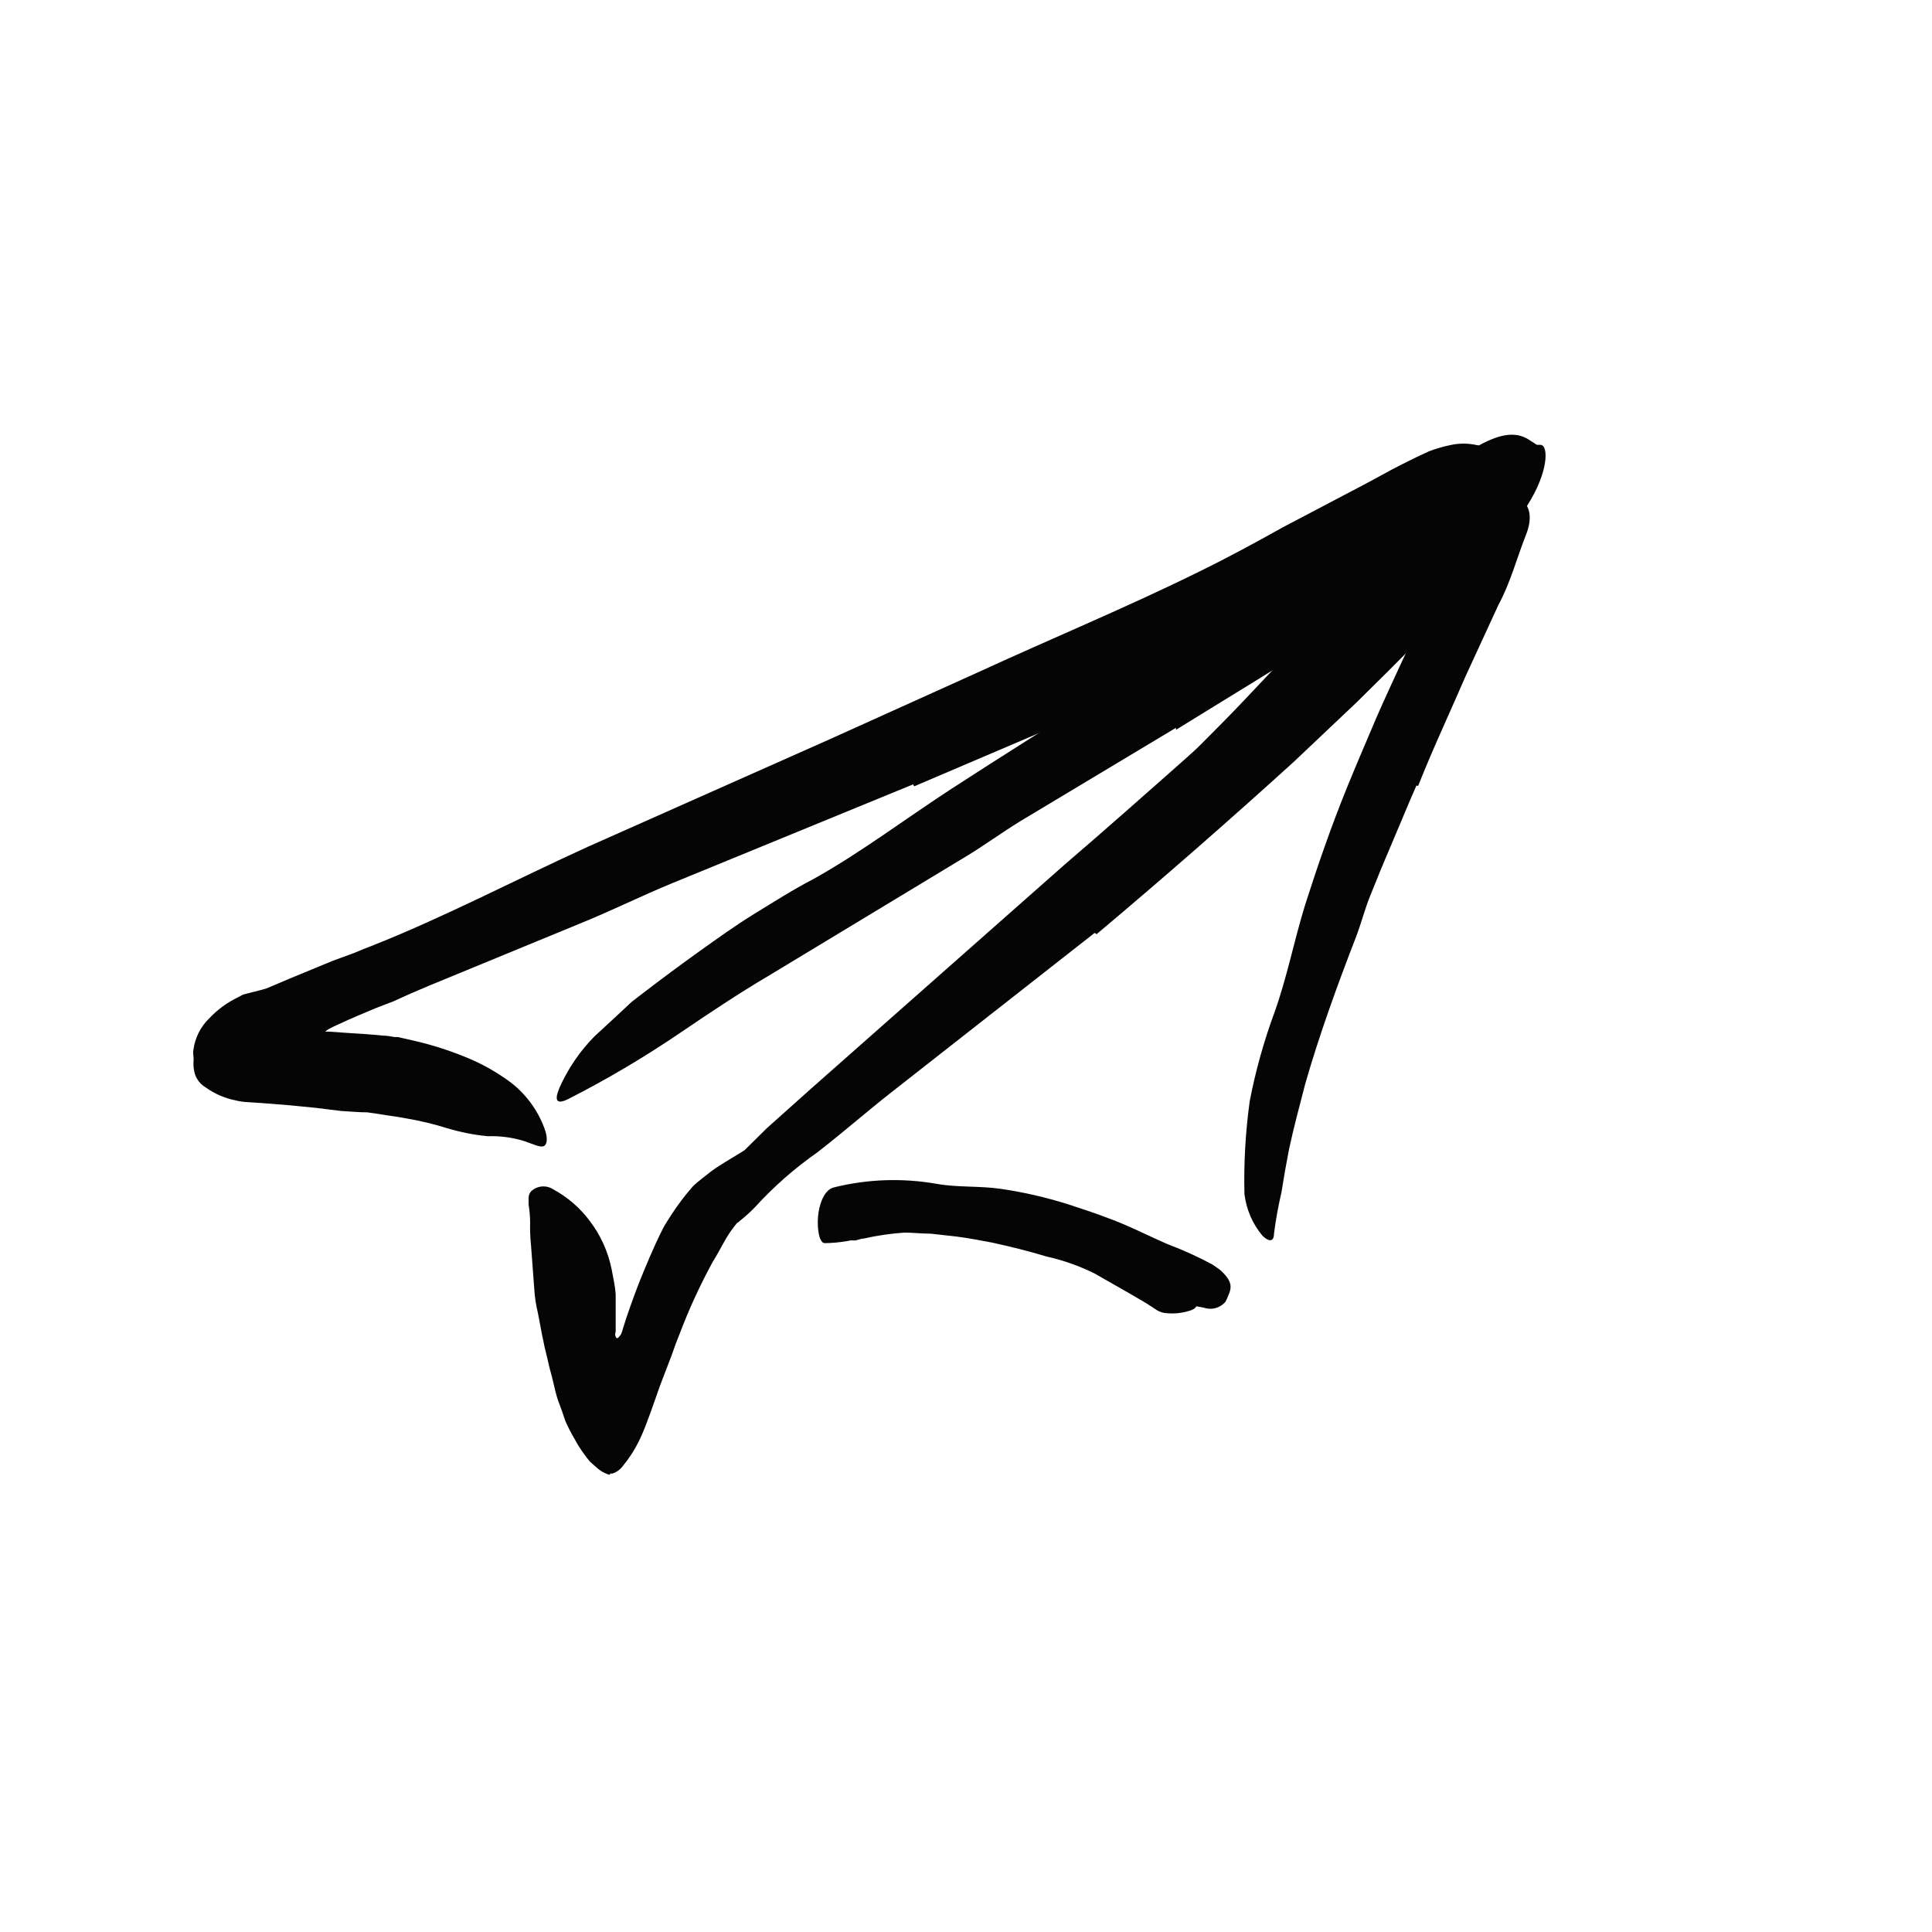 <svg width="40" height="40" viewBox="0 0 40 40" fill="none" xmlns="http://www.w3.org/2000/svg">
<path d="M11.704 26.713C11.704 26.62 12.317 29.6 13.372 27.621C13.693 27.024 12.638 30.187 12.638 30.187C12.638 30.187 11.598 28.545 11.704 26.713Z" fill="#050505"/>
<path d="M25.774 15.694L24.151 17.195C23.955 17.378 23.772 17.574 23.573 17.753L21.453 19.643C21.132 19.919 20.834 20.214 20.526 20.496C20.334 20.686 20.133 20.866 19.923 21.035C19.814 21.115 19.701 21.189 19.602 21.263C19.503 21.337 19.358 21.398 19.239 21.465C19.121 21.532 19.079 21.465 19.143 21.33C19.245 21.105 19.367 20.891 19.509 20.689C19.862 20.288 20.276 19.938 20.661 19.556C21.046 19.175 21.45 18.812 21.864 18.453C22.355 18.02 22.807 17.506 23.275 17.028L24.825 15.45C25.145 15.129 25.466 14.809 25.768 14.488C26.236 13.987 26.73 13.493 27.154 12.97C27.479 12.561 27.78 12.132 28.055 11.687C28.116 11.591 28.171 11.492 28.235 11.398C28.344 11.232 28.427 11.129 28.536 11.078C28.653 11.08 28.77 11.091 28.886 11.11C28.953 11.11 29.024 11.11 29.082 11.11C29.139 11.11 29.245 11.174 29.29 11.309C29.312 11.391 29.319 11.477 29.309 11.562C29.302 11.645 29.277 11.724 29.236 11.796C28.739 12.663 28.121 13.455 27.401 14.148C26.881 14.68 26.339 15.194 25.797 15.713L25.774 15.694Z" fill="#050505"/>
<path d="M20.388 24.907C20.795 24.994 21.193 25.106 21.588 25.228C21.732 25.269 21.88 25.302 22.024 25.353C22.521 25.54 23.002 25.765 23.464 26.026C23.67 26.145 23.881 26.248 24.087 26.347C24.224 26.417 24.354 26.5 24.475 26.594C24.587 26.706 24.682 26.834 24.757 26.973C24.805 27.059 24.728 27.114 24.59 27.149C24.429 27.194 24.259 27.205 24.093 27.181C24.027 27.167 23.965 27.139 23.91 27.098L23.744 26.989L23.387 26.78L22.656 26.363C22.34 26.208 22.008 26.091 21.665 26.014C21.293 25.901 20.914 25.808 20.532 25.725C20.295 25.68 20.058 25.635 19.817 25.603L19.272 25.542C19.089 25.542 18.906 25.52 18.723 25.52C18.441 25.539 18.161 25.58 17.886 25.642C17.825 25.642 17.764 25.674 17.703 25.683C17.475 25.683 17.382 25.632 17.334 25.407C17.334 25.359 17.302 25.314 17.292 25.273C17.265 25.106 17.359 24.944 17.517 24.884C17.771 24.779 18.041 24.72 18.316 24.708C18.593 24.687 18.872 24.687 19.15 24.708C19.566 24.738 19.981 24.793 20.391 24.872L20.388 24.907Z" fill="#050505"/>
<path d="M22.663 19.315L18.441 22.626C17.927 23.03 17.44 23.457 16.923 23.858C16.456 24.185 16.025 24.562 15.64 24.984C15.54 25.088 15.433 25.186 15.319 25.276C15.284 25.308 15.278 25.311 15.268 25.314C15.257 25.323 15.247 25.334 15.239 25.346C15.207 25.388 15.169 25.433 15.136 25.481C14.999 25.673 14.893 25.911 14.758 26.122C14.494 26.606 14.263 27.108 14.068 27.624L13.991 27.82L13.902 28.07L13.667 28.683C13.526 29.077 13.398 29.472 13.26 29.77C13.165 29.976 13.045 30.169 12.901 30.344C12.847 30.421 12.771 30.478 12.682 30.508H12.631C12.631 30.549 12.631 30.508 12.631 30.53H12.605C12.575 30.52 12.545 30.509 12.516 30.495C12.457 30.466 12.403 30.43 12.355 30.386C12.304 30.344 12.262 30.302 12.217 30.264C12.175 30.216 12.136 30.166 12.099 30.113C12.023 30.012 11.956 29.904 11.896 29.792C11.824 29.672 11.76 29.546 11.704 29.417C11.657 29.274 11.606 29.129 11.55 28.984C11.486 28.788 11.447 28.554 11.383 28.342L11.3 27.989C11.268 27.881 11.245 27.723 11.229 27.669L11.136 27.181C11.097 27.021 11.072 26.858 11.062 26.694L10.992 25.757C10.977 25.61 10.972 25.462 10.976 25.314C10.975 25.188 10.964 25.063 10.944 24.939C10.944 24.871 10.944 24.839 10.944 24.798C10.945 24.751 10.962 24.705 10.992 24.669C11.116 24.547 11.309 24.529 11.454 24.624C11.746 24.782 12.001 25.001 12.201 25.266C12.434 25.567 12.593 25.919 12.666 26.293C12.695 26.459 12.734 26.613 12.747 26.793V27.534C12.747 27.592 12.747 27.576 12.747 27.576C12.733 27.608 12.733 27.643 12.747 27.675C12.766 27.717 12.779 27.717 12.82 27.675L12.856 27.627C12.856 27.627 12.856 27.627 12.872 27.589L12.891 27.528L12.968 27.284C13.077 26.963 13.193 26.642 13.327 26.321C13.408 26.126 13.491 25.93 13.581 25.734C13.629 25.635 13.674 25.535 13.725 25.436C13.776 25.337 13.841 25.244 13.902 25.147C14.034 24.943 14.181 24.749 14.341 24.567C14.399 24.509 14.462 24.456 14.527 24.406L14.646 24.313C14.725 24.248 14.809 24.188 14.896 24.134C15.069 24.021 15.252 23.919 15.416 23.813L15.874 23.36L16.789 22.542L20.811 18.988L22.053 17.891C22.47 17.532 22.887 17.172 23.301 16.806C24.555 15.703 25.813 14.593 27.003 13.438C27.462 12.986 27.898 12.521 28.325 12.049C28.751 11.578 29.162 11.087 29.579 10.622C29.759 10.407 29.951 10.214 30.15 10.018C30.407 9.751 30.698 9.518 31.016 9.326C31.115 9.269 31.224 9.229 31.337 9.21C31.444 9.2 31.551 9.2 31.658 9.21C31.744 9.21 31.837 9.21 31.898 9.21C32.068 9.226 32.055 9.784 31.625 10.458C31.472 10.715 31.305 10.952 31.138 11.199L30.884 11.568C30.798 11.69 30.698 11.799 30.605 11.914C30.195 12.374 29.784 12.821 29.373 13.255C28.956 13.685 28.527 14.109 28.09 14.539L26.782 15.777C25.447 16.989 24.088 18.177 22.704 19.341L22.663 19.315Z" fill="#050505"/>
<path d="M24.347 15.068C23.277 15.71 22.208 16.351 21.139 16.993C20.75 17.23 20.385 17.5 19.997 17.734L15.894 20.214C15.281 20.576 14.687 20.974 14.104 21.369C13.354 21.88 12.573 22.343 11.765 22.754C11.511 22.88 11.476 22.774 11.585 22.517C11.761 22.122 12.006 21.762 12.31 21.455L12.82 20.984L13.077 20.743L13.353 20.531C13.721 20.249 14.093 19.973 14.469 19.704C14.848 19.434 15.223 19.162 15.621 18.918C16.019 18.674 16.42 18.417 16.837 18.202C17.815 17.657 18.742 16.954 19.698 16.332C20.75 15.649 21.816 14.982 22.874 14.311L24.837 13.076C25.822 12.434 26.826 11.838 27.789 11.183C28.536 10.676 29.245 10.137 29.983 9.627C30.147 9.515 30.304 9.396 30.471 9.307C31.112 8.918 31.433 8.947 31.69 9.127C31.754 9.164 31.815 9.206 31.872 9.252C31.956 9.332 31.95 9.448 31.872 9.599C31.784 9.798 31.655 9.977 31.494 10.125C31.209 10.416 30.891 10.654 30.58 10.923C30.268 11.193 29.938 11.44 29.617 11.697C28.959 12.212 28.27 12.687 27.555 13.121C26.502 13.794 25.424 14.443 24.347 15.11V15.068Z" fill="#050505"/>
<path d="M22.143 26.055C21.74 25.913 21.329 25.797 20.911 25.709C20.757 25.67 20.59 25.686 20.442 25.654C20.17 25.593 19.894 25.571 19.612 25.529C19.33 25.495 19.046 25.476 18.762 25.475C18.511 25.476 18.261 25.509 18.017 25.571C17.714 25.678 17.396 25.734 17.074 25.738C16.968 25.738 16.914 25.465 16.936 25.192C16.959 24.92 17.068 24.637 17.257 24.586C17.959 24.41 18.691 24.385 19.403 24.512C19.83 24.586 20.276 24.551 20.709 24.612C21.184 24.681 21.653 24.788 22.111 24.933C22.393 25.026 22.672 25.115 22.945 25.221C23.362 25.372 23.756 25.577 24.161 25.754C24.483 25.875 24.797 26.017 25.101 26.18C25.162 26.225 25.229 26.264 25.287 26.315C25.495 26.517 25.517 26.636 25.428 26.828C25.412 26.87 25.394 26.911 25.373 26.95C25.265 27.08 25.087 27.13 24.927 27.075C24.783 27.043 24.626 27.027 24.481 27.002C24.344 26.973 24.212 26.927 24.087 26.864L23.317 26.543C22.928 26.375 22.53 26.23 22.123 26.11L22.143 26.055Z" fill="#050505"/>
<path d="M29.325 16.265C29.159 16.64 29.005 17.022 28.841 17.404C28.677 17.785 28.52 18.164 28.366 18.552C28.254 18.831 28.18 19.126 28.071 19.409C27.686 20.403 27.32 21.41 27.025 22.434C26.903 22.909 26.782 23.351 26.685 23.81C26.628 24.102 26.576 24.397 26.531 24.689C26.465 24.97 26.413 25.255 26.377 25.542C26.377 25.683 26.3 25.738 26.14 25.587C25.934 25.342 25.804 25.042 25.765 24.724C25.749 24.081 25.786 23.437 25.874 22.799C25.994 22.176 26.165 21.563 26.384 20.968C26.644 20.249 26.791 19.476 27.025 18.722C27.285 17.91 27.558 17.118 27.885 16.313C28.081 15.829 28.289 15.351 28.495 14.863C28.815 14.131 29.162 13.413 29.492 12.694C29.627 12.415 29.739 12.13 29.861 11.844C29.972 11.553 30.105 11.271 30.259 11.001C30.329 10.882 30.384 10.757 30.468 10.641C30.769 10.214 30.968 10.141 31.273 10.259C31.344 10.282 31.414 10.31 31.481 10.343C31.693 10.468 31.722 10.747 31.597 11.065C31.407 11.543 31.276 12.056 31.022 12.527L30.342 14.003C30.021 14.747 29.666 15.501 29.361 16.271L29.325 16.265Z" fill="#050505"/>
<path d="M18.906 16.239L13.902 18.292C13.292 18.543 12.705 18.834 12.095 19.085L8.887 20.406L8.496 20.573L8.297 20.663L8.14 20.734L7.79 20.868C7.55 20.968 7.28 21.08 6.998 21.212C6.934 21.24 6.873 21.269 6.815 21.301C6.784 21.316 6.756 21.336 6.732 21.359C6.751 21.359 6.786 21.359 6.815 21.359L7.184 21.385C7.441 21.401 7.704 21.417 7.941 21.442C8.018 21.442 8.095 21.459 8.169 21.471C8.191 21.471 8.194 21.471 8.236 21.471L8.365 21.5L8.618 21.558C8.96 21.639 9.296 21.746 9.622 21.879C9.965 22.015 10.289 22.197 10.584 22.418C10.896 22.662 11.133 22.987 11.271 23.358C11.358 23.589 11.319 23.711 11.248 23.733C11.178 23.756 11.043 23.691 10.851 23.624C10.608 23.549 10.354 23.516 10.1 23.524C9.814 23.497 9.531 23.441 9.256 23.358C8.981 23.272 8.7 23.204 8.416 23.156C8.268 23.13 8.121 23.104 7.97 23.085L7.854 23.066L7.604 23.03C7.431 23.03 7.248 23.011 7.068 23.002L6.539 22.937L5.991 22.883L5.423 22.838L5.137 22.819C5.051 22.816 4.965 22.804 4.881 22.783C4.656 22.739 4.444 22.647 4.258 22.514C4.151 22.451 4.071 22.35 4.034 22.232C4.012 22.155 4.003 22.077 4.005 21.997C4.01 21.953 4.01 21.907 4.005 21.863C3.998 21.819 3.998 21.775 4.005 21.731C4.038 21.488 4.15 21.262 4.326 21.09C4.498 20.906 4.702 20.756 4.929 20.647L5.031 20.592L5.205 20.547C5.314 20.519 5.442 20.49 5.525 20.461L5.994 20.262L6.895 19.89L7.332 19.73L7.534 19.646L7.627 19.611L7.684 19.588C9.192 18.992 10.681 18.209 12.176 17.529L17.177 15.306L20.234 13.926C21.767 13.22 23.336 12.572 24.841 11.828C25.424 11.543 25.992 11.235 26.554 10.92L28.251 10.028C28.501 9.897 28.738 9.759 28.992 9.631C29.245 9.502 29.419 9.419 29.582 9.345C29.724 9.291 29.87 9.248 30.018 9.217C30.204 9.174 30.397 9.174 30.583 9.217C30.655 9.23 30.728 9.24 30.801 9.246C30.91 9.262 30.904 9.406 30.782 9.608C30.604 9.881 30.387 10.127 30.14 10.34C29.178 11.062 28.19 11.729 27.157 12.37C26.098 12.957 25.008 13.506 23.907 14.045C23.089 14.44 22.29 14.841 21.437 15.209L18.925 16.281L18.906 16.239Z" fill="#050505"/>
</svg>
